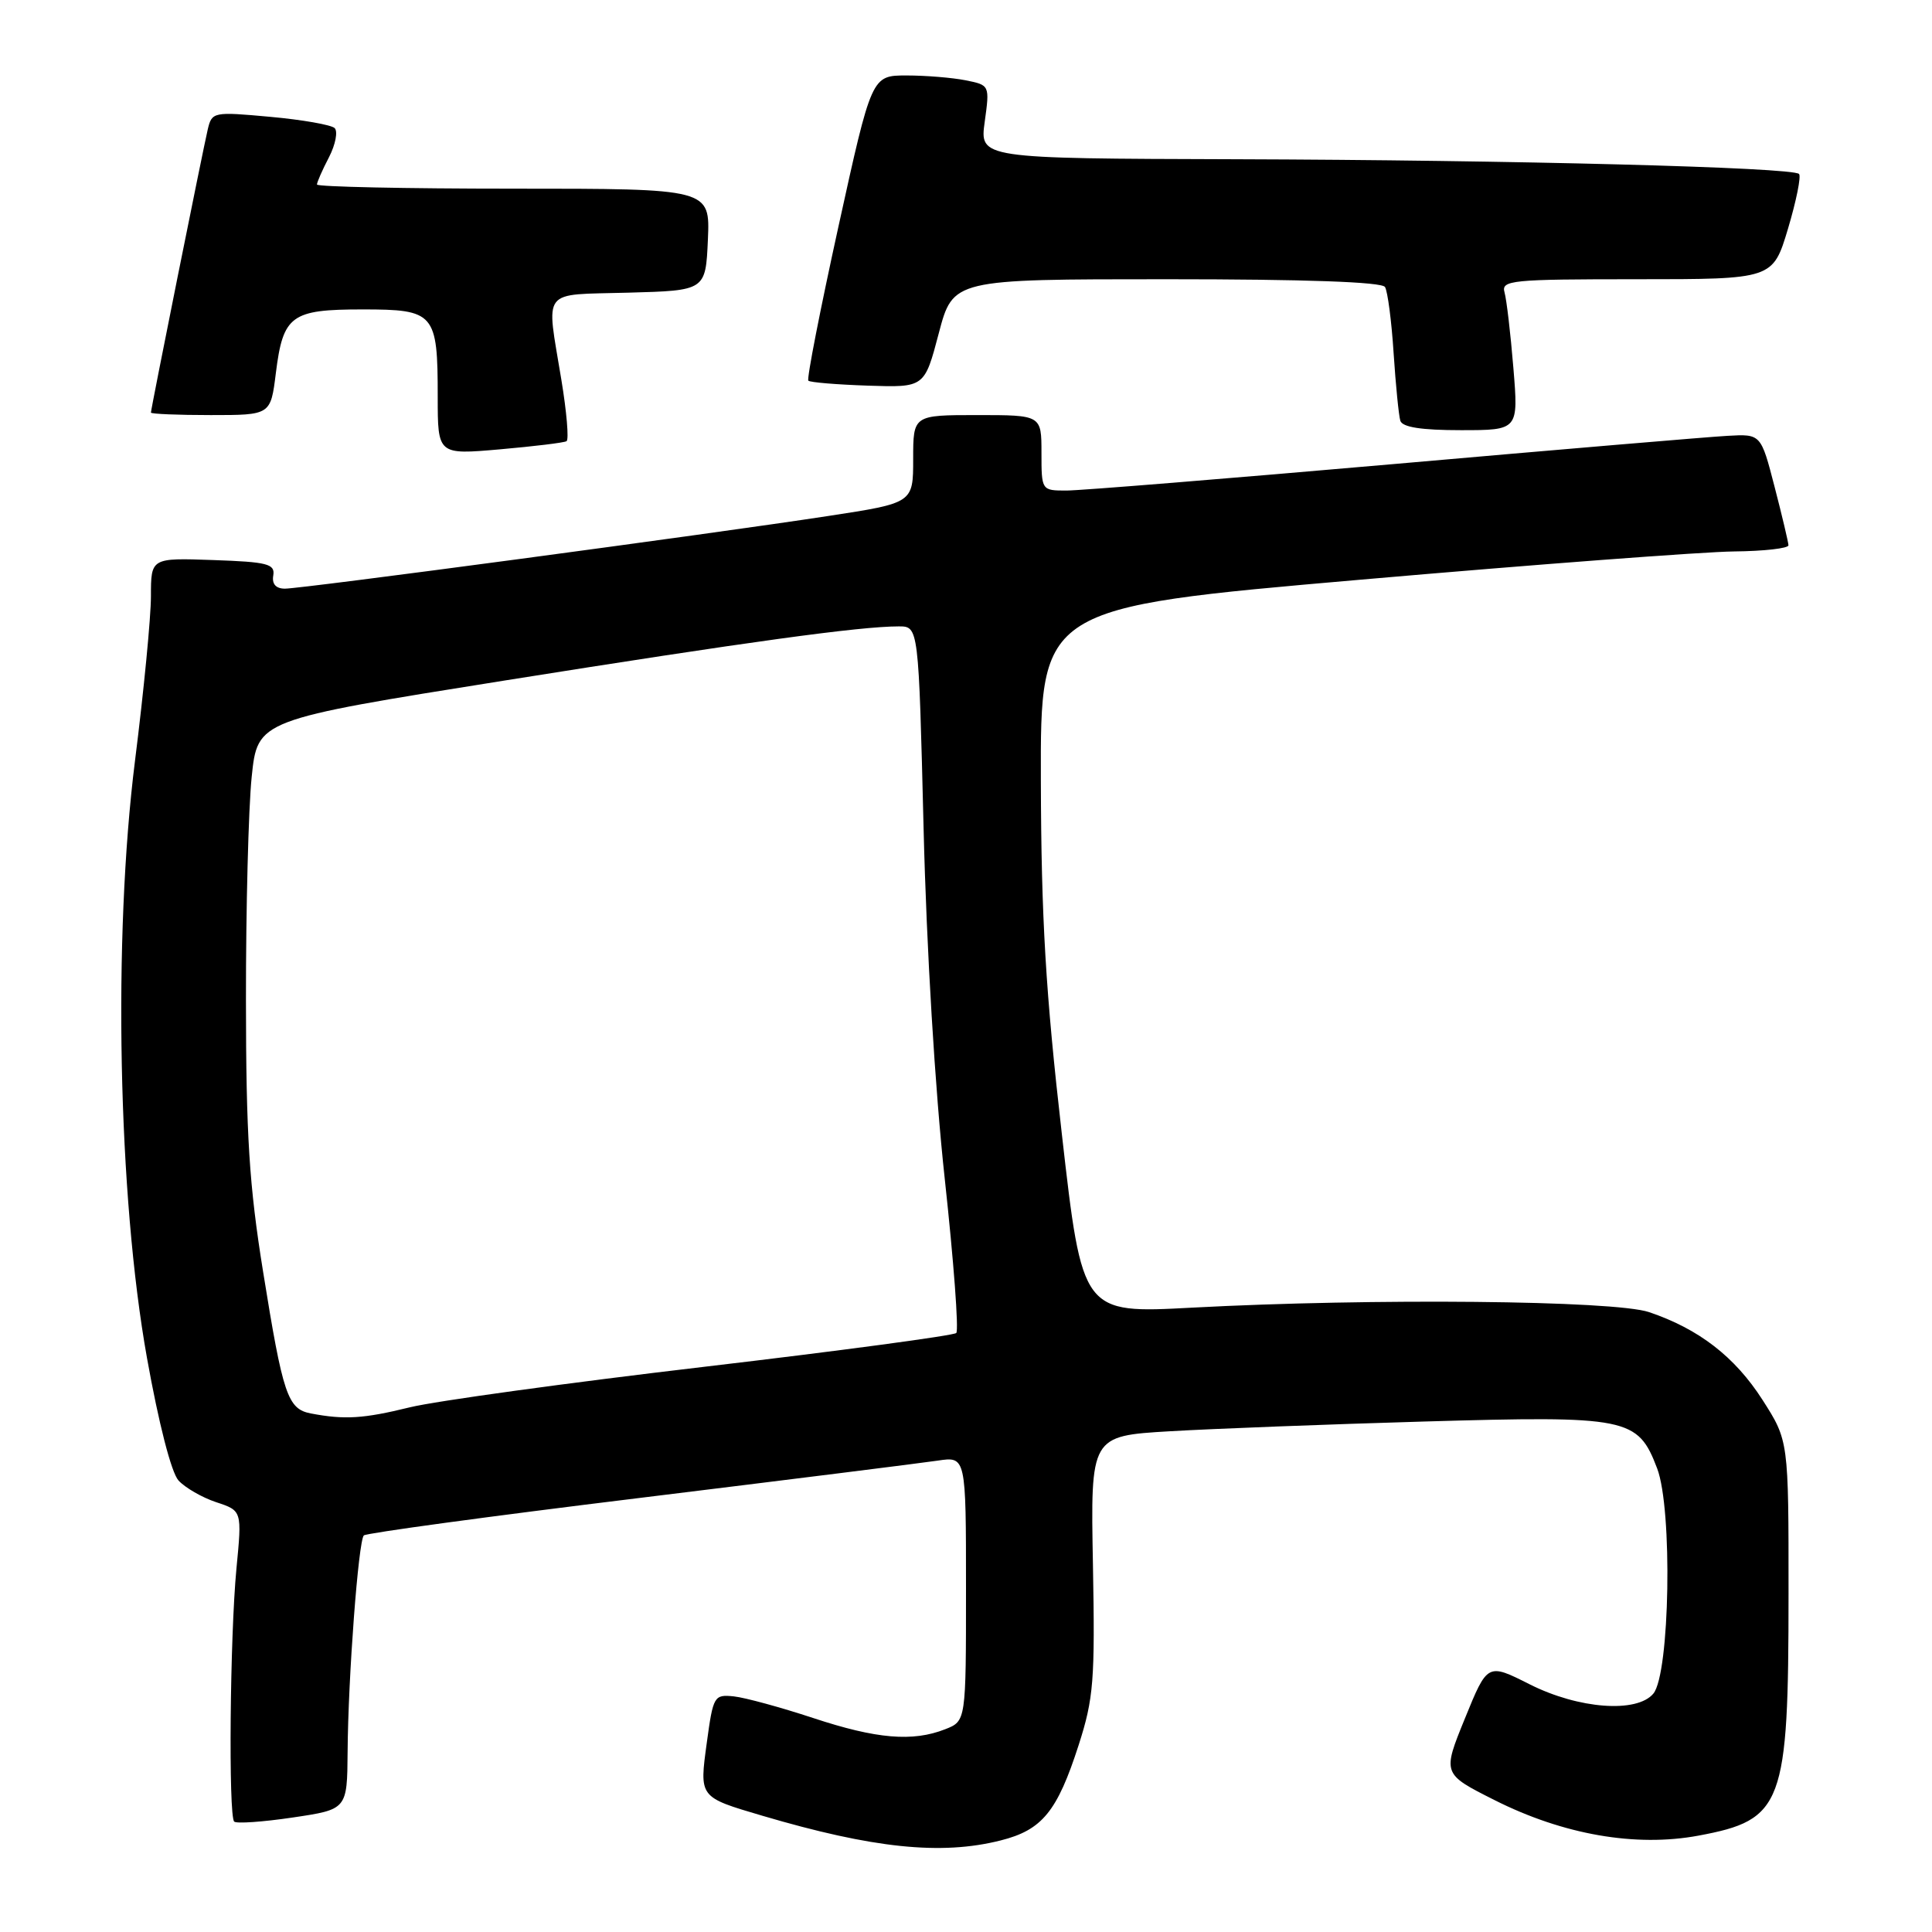<?xml version="1.0" encoding="UTF-8" standalone="no"?>
<!DOCTYPE svg PUBLIC "-//W3C//DTD SVG 1.1//EN" "http://www.w3.org/Graphics/SVG/1.1/DTD/svg11.dtd" >
<svg xmlns="http://www.w3.org/2000/svg" xmlns:xlink="http://www.w3.org/1999/xlink" version="1.1" viewBox="0 0 256 256">
 <g >
 <path fill="currentColor"
d=" M 132.58 243.87 C 138.09 242.49 140.09 240.04 142.93 231.22 C 144.92 225.03 145.10 222.67 144.82 207.31 C 144.50 190.27 144.50 190.27 155.00 189.65 C 160.78 189.31 175.93 188.73 188.67 188.36 C 215.75 187.58 217.01 187.83 219.58 194.57 C 221.64 199.97 221.27 221.76 219.08 224.41 C 216.90 227.03 209.17 226.45 202.69 223.18 C 197.10 220.36 197.10 220.36 194.11 227.70 C 191.12 235.04 191.12 235.04 198.03 238.52 C 207.14 243.11 216.73 244.78 225.06 243.23 C 236.27 241.14 236.99 239.21 236.99 211.20 C 237.00 190.90 237.00 190.90 233.54 185.49 C 229.88 179.78 225.11 176.09 218.50 173.86 C 213.90 172.31 181.85 172.00 157.96 173.27 C 143.41 174.05 143.41 174.05 140.70 150.27 C 138.55 131.49 137.97 121.68 137.92 103.50 C 137.85 80.50 137.85 80.50 180.18 76.82 C 203.45 74.79 225.76 73.11 229.75 73.07 C 233.74 73.03 236.99 72.66 236.98 72.25 C 236.96 71.84 236.14 68.35 235.14 64.50 C 233.33 57.50 233.33 57.50 228.91 57.75 C 226.49 57.88 206.53 59.57 184.56 61.50 C 162.59 63.42 143.13 65.00 141.31 65.00 C 138.01 65.00 138.00 64.99 138.00 60.00 C 138.00 55.00 138.00 55.00 129.50 55.00 C 121.00 55.00 121.00 55.00 121.00 60.83 C 121.00 66.65 121.00 66.65 109.75 68.37 C 94.02 70.78 40.01 78.00 37.76 78.00 C 36.56 78.00 36.01 77.39 36.21 76.25 C 36.46 74.72 35.46 74.46 28.25 74.21 C 20.00 73.92 20.00 73.92 20.00 79.00 C 20.00 81.79 19.05 91.60 17.89 100.79 C 14.95 124.18 15.63 158.49 19.48 179.96 C 21.02 188.57 22.70 195.12 23.65 196.17 C 24.53 197.13 26.78 198.43 28.65 199.05 C 32.07 200.18 32.07 200.18 31.33 207.84 C 30.47 216.84 30.26 240.59 31.03 241.37 C 31.33 241.66 34.81 241.42 38.78 240.83 C 46.00 239.76 46.00 239.76 46.06 232.13 C 46.13 222.21 47.49 204.18 48.21 203.45 C 48.53 203.14 64.92 200.91 84.64 198.50 C 104.36 196.08 122.19 193.85 124.25 193.54 C 128.00 192.98 128.00 192.98 128.00 210.51 C 128.00 228.05 128.00 228.05 125.25 229.13 C 120.93 230.83 116.13 230.42 107.73 227.64 C 103.45 226.23 98.73 224.94 97.24 224.78 C 94.62 224.51 94.50 224.72 93.66 230.88 C 92.66 238.20 92.60 238.11 101.00 240.59 C 115.66 244.92 124.71 245.86 132.58 243.87 Z  M 75.07 58.46 C 75.40 58.26 75.09 54.58 74.38 50.30 C 72.37 38.02 71.53 39.11 83.25 38.78 C 93.50 38.50 93.50 38.50 93.80 31.75 C 94.09 25.00 94.09 25.00 68.05 25.00 C 53.72 25.00 42.00 24.75 42.00 24.45 C 42.00 24.15 42.71 22.52 43.59 20.84 C 44.46 19.15 44.79 17.41 44.34 16.97 C 43.88 16.54 40.03 15.86 35.80 15.48 C 28.27 14.79 28.08 14.83 27.53 17.14 C 26.89 19.85 20.00 54.17 20.00 54.67 C 20.00 54.85 23.57 55.00 27.93 55.00 C 35.86 55.00 35.86 55.00 36.55 49.45 C 37.51 41.77 38.56 41.00 48.04 41.00 C 57.60 41.00 58.00 41.46 58.00 52.56 C 58.00 60.26 58.00 60.26 66.24 59.54 C 70.77 59.14 74.75 58.66 75.07 58.46 Z  M 200.53 48.75 C 200.16 44.21 199.63 39.71 199.36 38.75 C 198.90 37.13 200.20 37.00 216.89 37.00 C 234.91 37.00 234.91 37.00 236.92 30.30 C 238.02 26.61 238.68 23.35 238.38 23.05 C 237.51 22.17 200.42 21.21 163.66 21.10 C 129.81 21.00 129.81 21.00 130.48 16.14 C 131.15 11.29 131.14 11.28 127.95 10.64 C 126.19 10.29 122.67 10.00 120.12 10.00 C 115.50 10.00 115.50 10.00 111.10 30.01 C 108.68 41.02 106.88 50.21 107.11 50.44 C 107.33 50.67 110.89 50.96 115.01 51.10 C 122.50 51.35 122.50 51.35 124.39 44.17 C 126.28 37.00 126.28 37.00 154.58 37.00 C 172.98 37.00 183.11 37.36 183.52 38.03 C 183.87 38.60 184.39 42.54 184.66 46.78 C 184.94 51.03 185.34 55.06 185.55 55.75 C 185.82 56.61 188.34 57.00 193.57 57.00 C 201.21 57.00 201.21 57.00 200.53 48.75 Z  M 41.19 187.29 C 38.11 186.70 37.49 184.86 34.86 168.50 C 33.02 157.09 32.60 150.44 32.59 132.50 C 32.58 120.40 32.92 107.10 33.35 102.94 C 34.13 95.39 34.13 95.39 66.82 90.18 C 99.08 85.04 113.93 83.00 119.09 83.00 C 121.72 83.00 121.72 83.00 122.38 109.75 C 122.77 125.75 123.90 144.44 125.19 156.25 C 126.37 167.11 127.06 176.28 126.71 176.63 C 126.36 176.97 111.32 178.99 93.29 181.11 C 75.25 183.23 57.71 185.64 54.29 186.48 C 48.15 187.99 45.65 188.14 41.19 187.29 Z "/>
</g>
</svg>